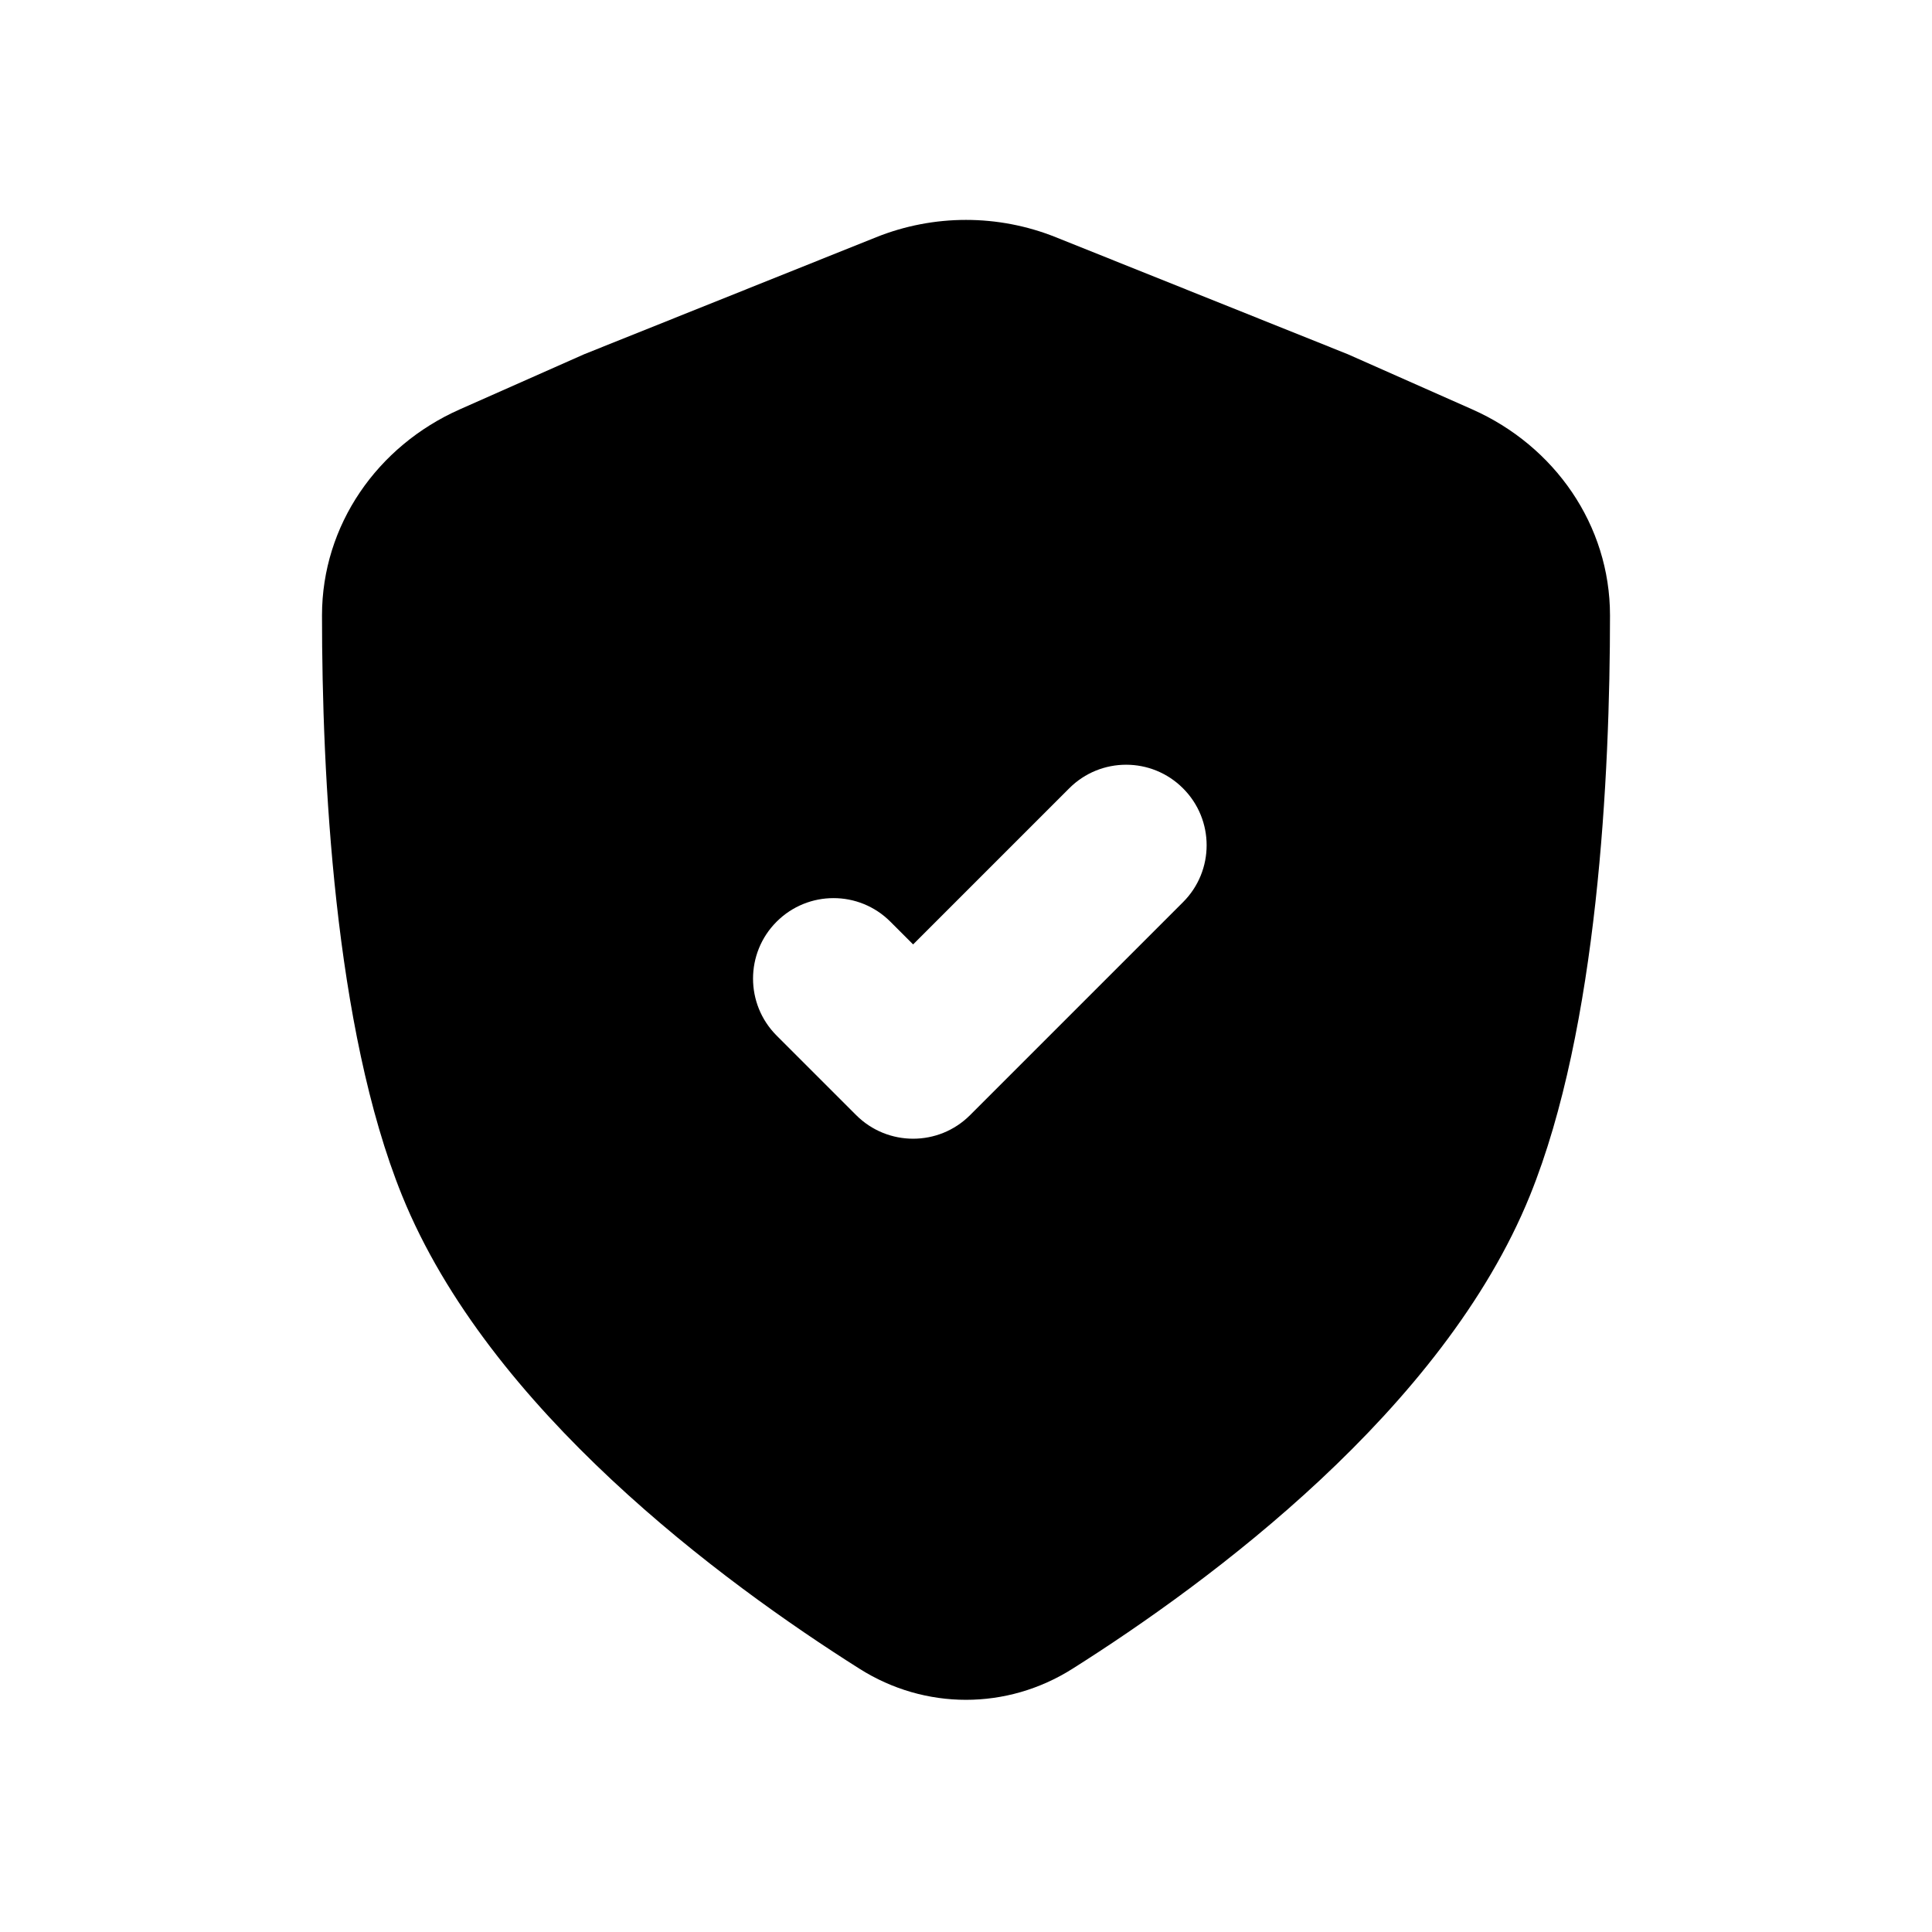 <svg width="24" height="24" viewBox="0 0 24 24" fill="none" xmlns="http://www.w3.org/2000/svg">
<path fill-rule="evenodd" clip-rule="evenodd" d="M18.29 5.086L16.742 4.4L13.116 2.947C12.4 2.66 11.6 2.66 10.884 2.947L7.258 4.4L5.71 5.086C4.687 5.54 4 6.524 4 7.644C4 9.618 4.15 12.766 4.994 14.85C6.071 17.51 8.966 19.649 10.679 20.731C11.491 21.244 12.509 21.244 13.321 20.731C15.034 19.649 17.929 17.51 19.006 14.85C19.85 12.766 20 9.618 20 7.644C20 6.524 19.313 5.54 18.29 5.086ZM14.696 11.207C15.087 10.817 15.087 10.183 14.696 9.793C14.306 9.402 13.672 9.402 13.282 9.793L11.343 11.732L11.061 11.45C10.671 11.059 10.038 11.059 9.647 11.45C9.257 11.84 9.257 12.473 9.647 12.864L10.636 13.853C11.027 14.243 11.66 14.243 12.05 13.853L14.696 11.207Z" fill="currentColor"/>
</svg>
